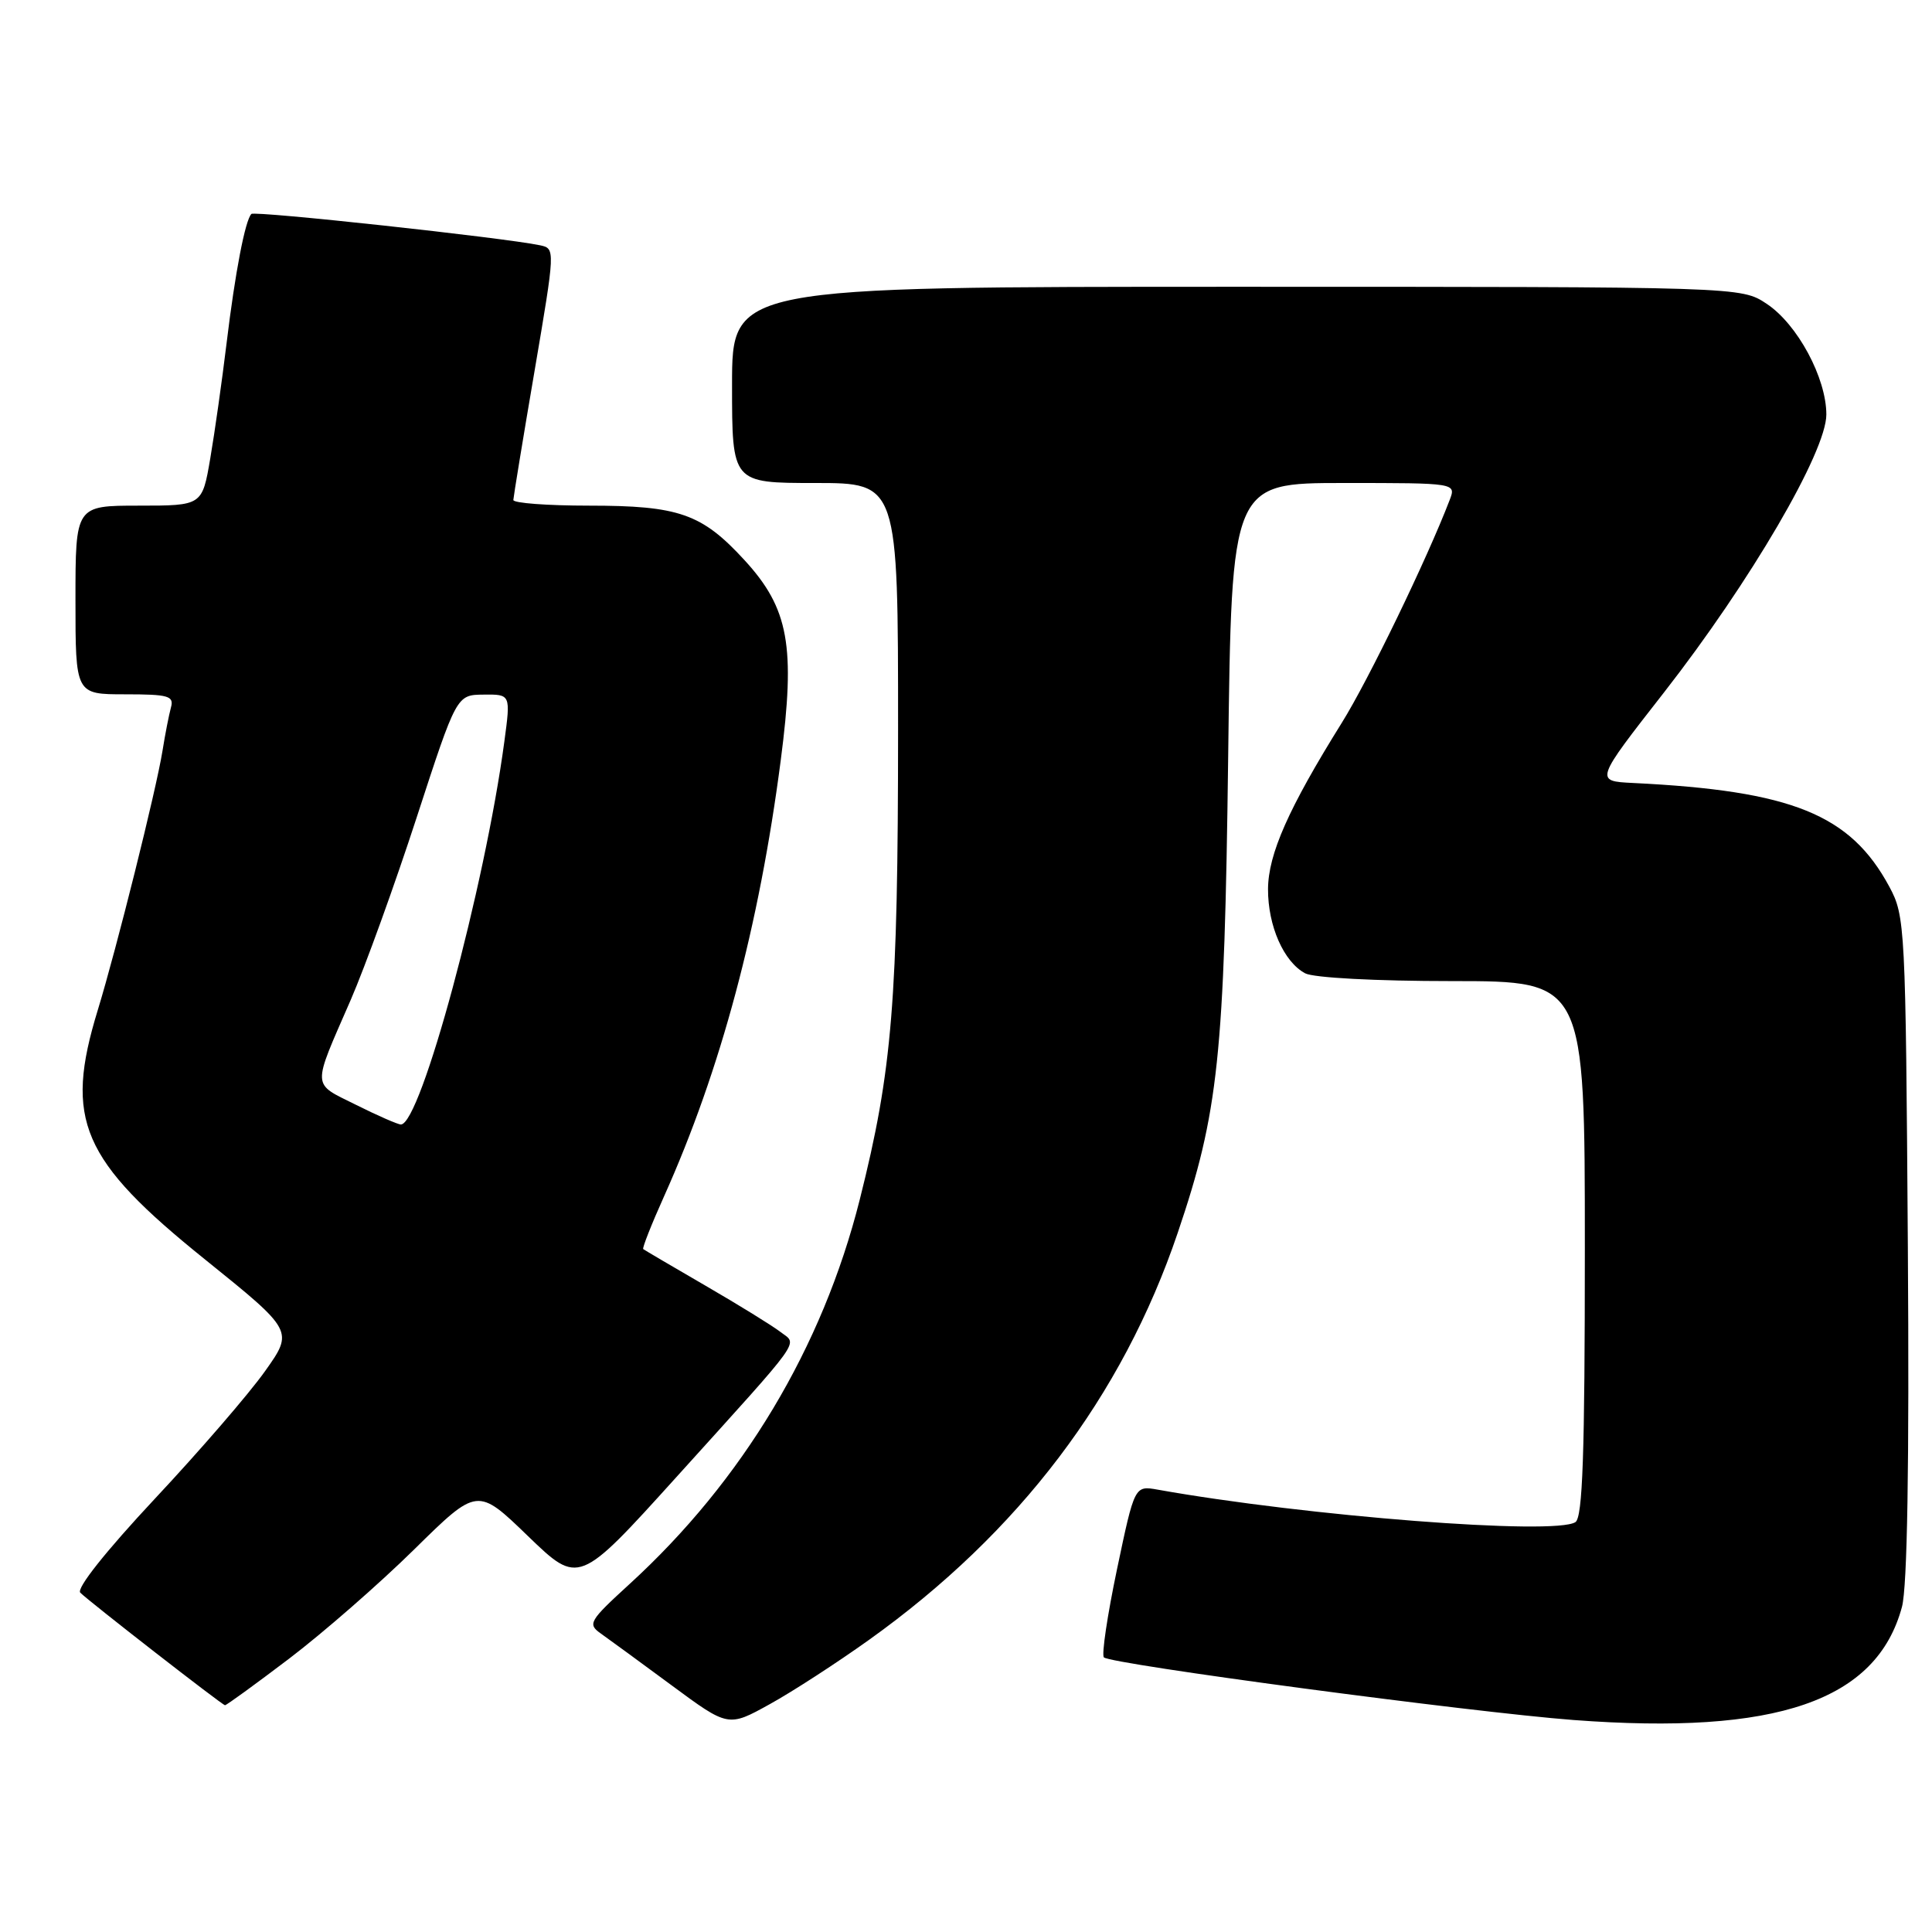 <?xml version="1.0" encoding="UTF-8" standalone="no"?>
<!DOCTYPE svg PUBLIC "-//W3C//DTD SVG 1.1//EN" "http://www.w3.org/Graphics/SVG/1.1/DTD/svg11.dtd" >
<svg xmlns="http://www.w3.org/2000/svg" xmlns:xlink="http://www.w3.org/1999/xlink" version="1.1" viewBox="0 0 256 256">
 <g >
 <path fill="currentColor"
d=" M 115.15 217.29 C 135.02 203.09 148.71 185.03 156.05 163.37 C 161.46 147.42 162.24 140.01 162.74 100.25 C 163.19 64.00 163.19 64.00 178.07 64.00 C 192.95 64.00 192.95 64.00 192.09 66.25 C 189.11 74.03 181.33 90.12 177.78 95.80 C 170.73 107.11 168.05 113.17 168.02 117.80 C 168.00 122.68 170.10 127.45 172.94 128.97 C 174.05 129.56 182.30 130.00 192.43 130.00 C 210.00 130.00 210.00 130.00 210.00 165.44 C 210.00 192.70 209.71 201.07 208.75 201.69 C 206.01 203.47 173.15 200.91 153.42 197.39 C 150.34 196.84 150.34 196.84 148.01 207.93 C 146.73 214.03 145.95 219.28 146.27 219.61 C 147.18 220.51 195.00 226.89 208.50 227.91 C 235.42 229.94 248.67 225.38 252.02 212.92 C 252.73 210.27 253.00 194.17 252.80 165.21 C 252.51 122.66 252.44 121.39 250.35 117.50 C 245.19 107.91 237.45 104.78 216.40 103.75 C 211.31 103.50 211.31 103.50 220.49 91.75 C 231.93 77.09 242.00 59.86 242.00 54.93 C 242.00 50.08 238.17 42.96 234.10 40.26 C 230.70 38.00 230.70 38.00 163.85 38.00 C 97.00 38.00 97.00 38.00 97.00 51.00 C 97.00 64.00 97.00 64.00 108.00 64.00 C 119.00 64.00 119.00 64.00 119.00 96.75 C 118.99 132.61 118.25 141.77 113.92 158.96 C 108.98 178.56 98.43 196.18 83.39 209.92 C 78.07 214.79 77.83 215.19 79.61 216.45 C 80.65 217.18 84.88 220.28 89.00 223.32 C 96.50 228.86 96.50 228.86 102.00 225.81 C 105.03 224.14 110.94 220.30 115.15 217.29 Z  M 38.31 219.78 C 42.81 216.36 50.27 209.85 54.88 205.31 C 63.26 197.06 63.26 197.06 69.97 203.55 C 76.69 210.03 76.69 210.03 89.60 195.75 C 106.75 176.77 105.70 178.25 103.40 176.48 C 102.35 175.67 97.90 172.92 93.50 170.37 C 89.10 167.82 85.38 165.63 85.23 165.51 C 85.08 165.39 86.32 162.23 88.00 158.50 C 95.49 141.81 100.59 122.74 103.45 100.76 C 105.43 85.60 104.53 80.62 98.64 74.21 C 92.99 68.06 89.96 67.00 78.03 67.00 C 72.51 67.00 68.01 66.66 68.02 66.25 C 68.04 65.84 69.29 58.17 70.82 49.22 C 73.58 32.99 73.59 32.93 71.55 32.50 C 66.73 31.49 33.76 27.91 33.31 28.35 C 32.49 29.18 31.16 36.06 30.02 45.50 C 29.42 50.45 28.45 57.31 27.86 60.75 C 26.79 67.00 26.79 67.00 18.40 67.00 C 10.00 67.00 10.00 67.00 10.00 79.50 C 10.00 92.00 10.00 92.00 16.57 92.00 C 22.34 92.00 23.08 92.21 22.65 93.75 C 22.39 94.71 21.88 97.30 21.53 99.50 C 20.69 104.71 15.44 125.73 12.95 133.86 C 8.49 148.41 10.76 153.69 27.21 166.92 C 38.91 176.35 38.91 176.35 35.11 181.70 C 33.02 184.65 26.46 192.25 20.52 198.59 C 13.99 205.58 10.09 210.49 10.64 211.04 C 11.81 212.21 29.39 225.89 29.81 225.95 C 29.98 225.98 33.80 223.20 38.31 219.78 Z  M 47.16 146.39 C 41.26 143.45 41.30 144.36 46.47 132.50 C 48.38 128.10 52.32 117.20 55.22 108.29 C 60.50 92.07 60.50 92.07 64.08 92.04 C 67.67 92.00 67.67 92.00 66.83 98.25 C 64.25 117.51 55.74 149.00 53.12 149.00 C 52.72 149.00 50.04 147.83 47.16 146.39 Z "/>
</g>
</svg>